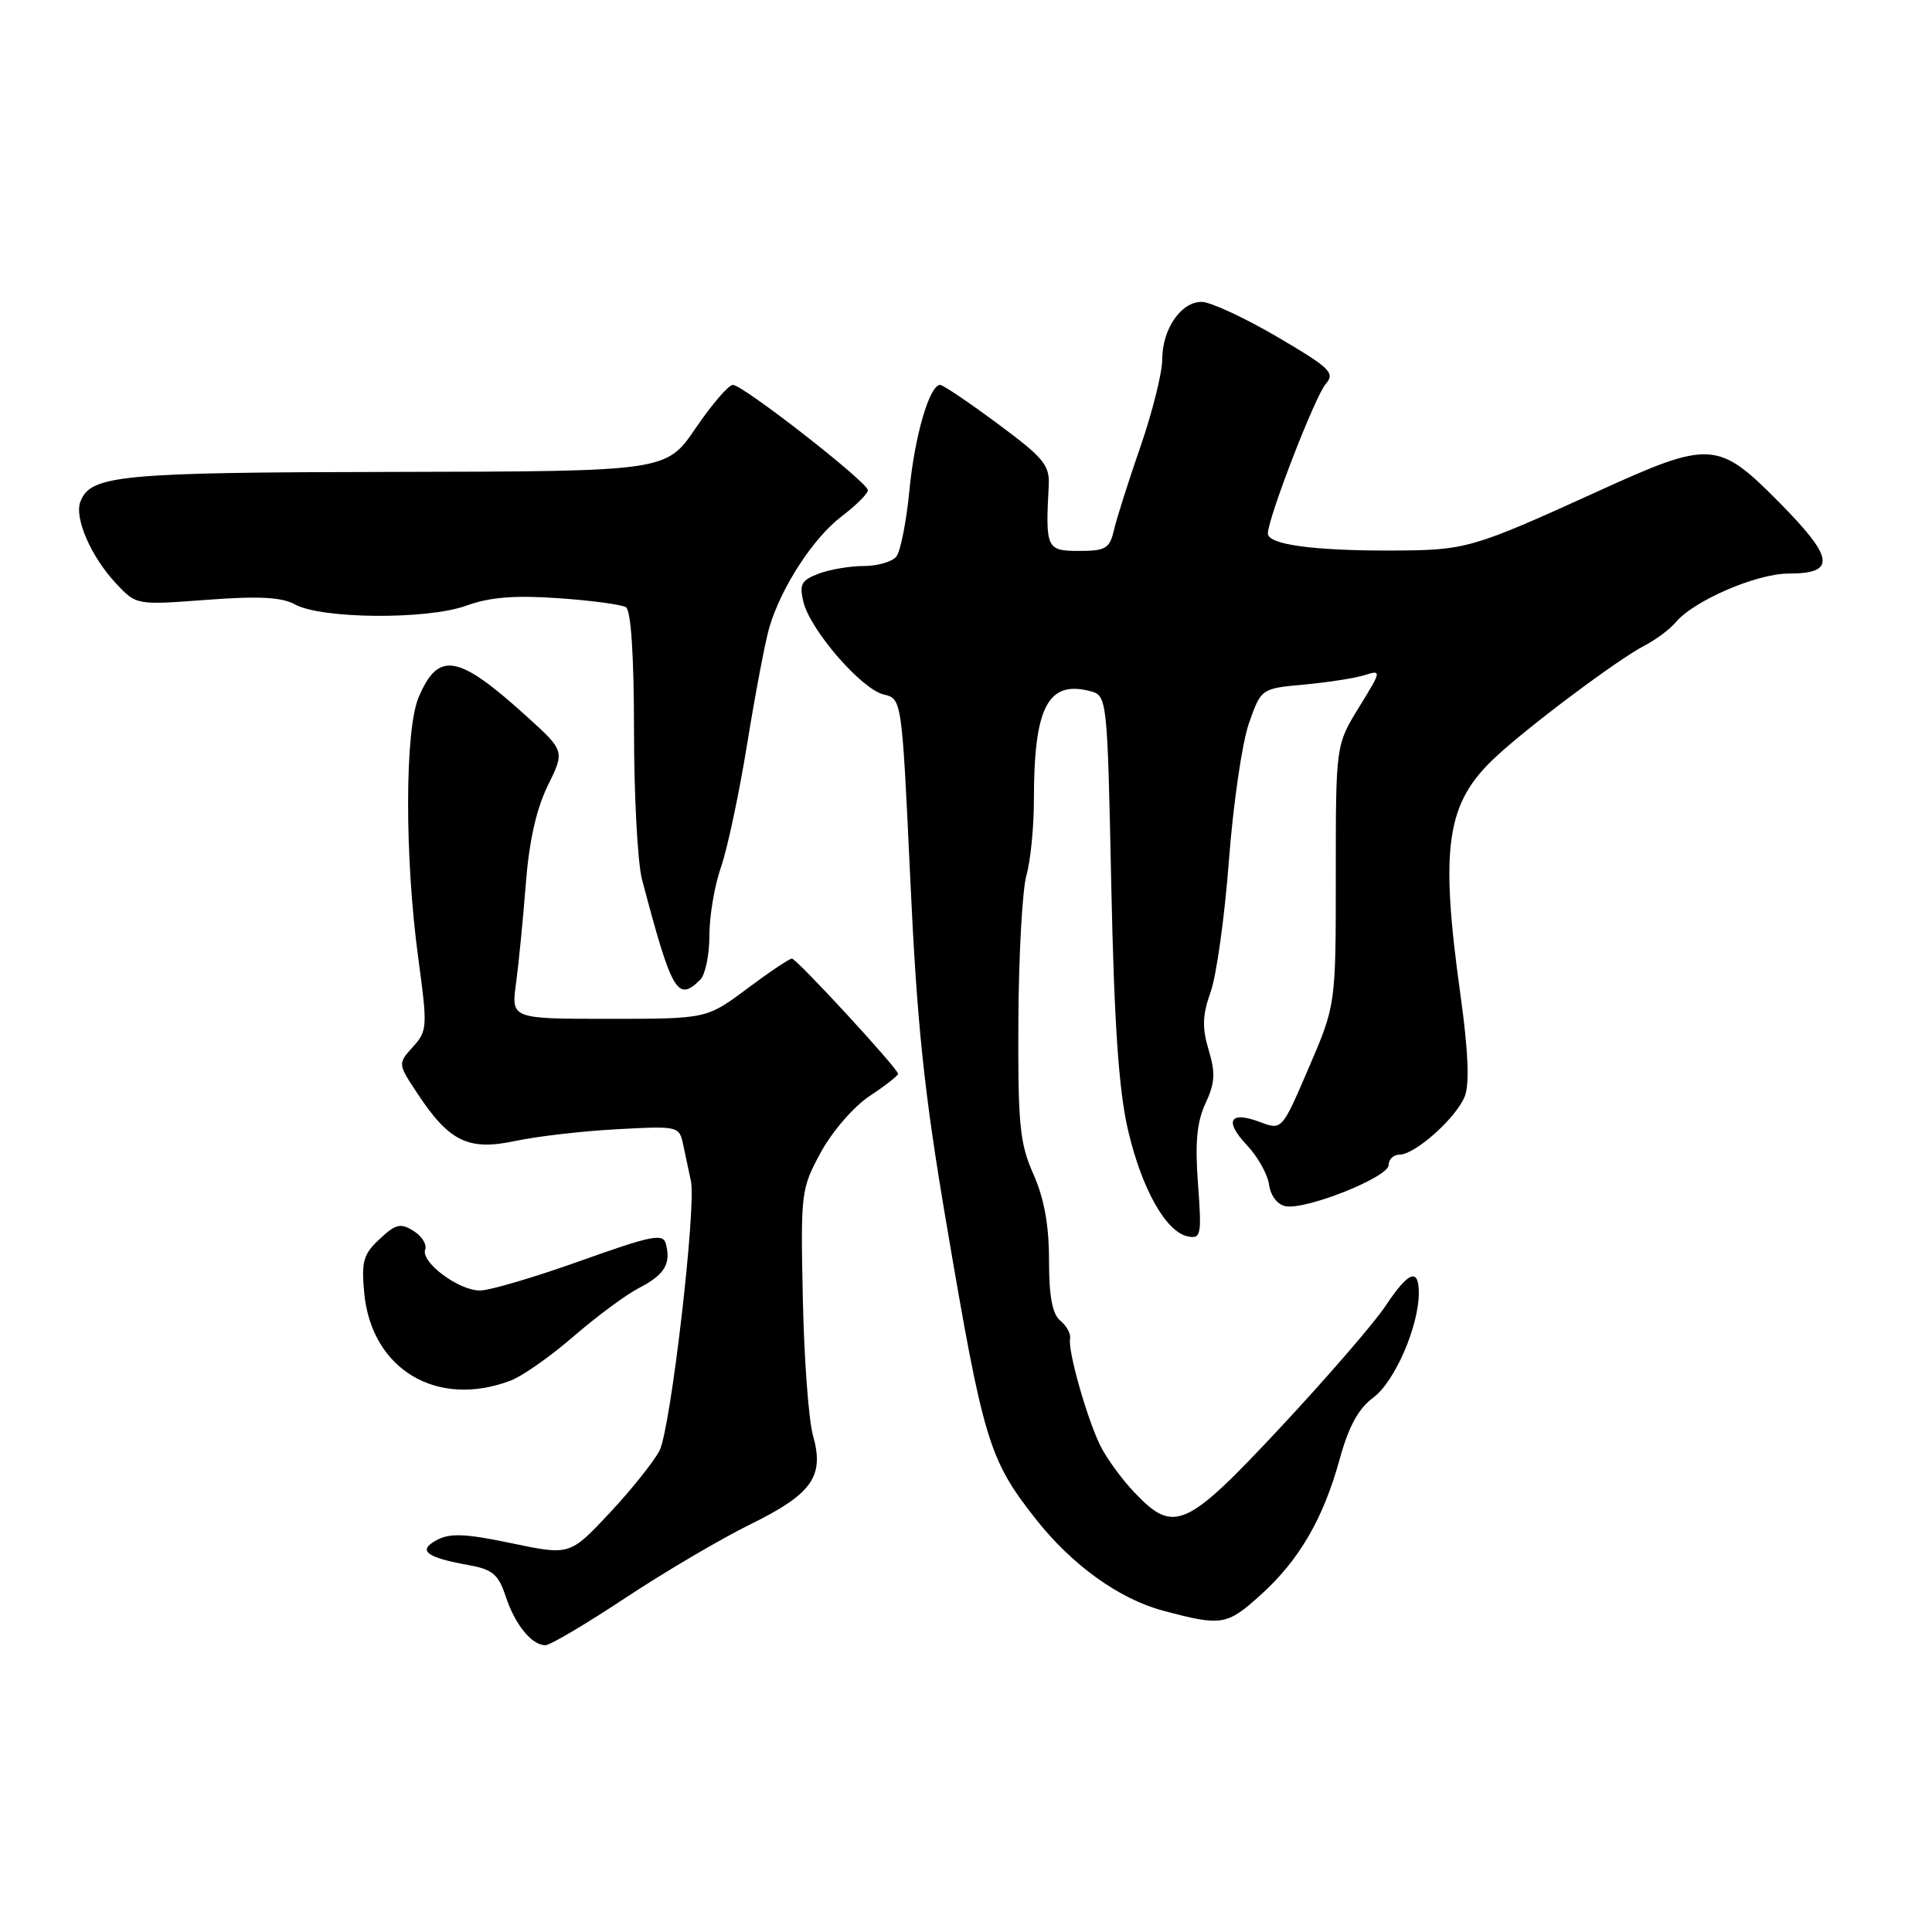 <?xml version="1.0" encoding="UTF-8" standalone="no"?>
<!DOCTYPE svg PUBLIC "-//W3C//DTD SVG 1.1//EN" "http://www.w3.org/Graphics/SVG/1.1/DTD/svg11.dtd" >
<svg xmlns="http://www.w3.org/2000/svg" xmlns:xlink="http://www.w3.org/1999/xlink" version="1.1" viewBox="0 0 256 256">
 <g >
 <path fill="currentColor"
d=" M 82.84 211.75 C 88.03 208.31 95.47 203.93 99.39 202.00 C 107.64 197.94 109.26 195.64 107.72 190.18 C 107.15 188.15 106.54 180.01 106.38 172.07 C 106.08 158.01 106.14 157.51 108.77 152.68 C 110.28 149.91 113.14 146.61 115.24 145.22 C 117.31 143.86 119.00 142.53 119.00 142.29 C 119.00 141.61 105.58 127.04 104.93 127.02 C 104.62 127.01 101.95 128.80 99.00 131.00 C 93.64 135.00 93.64 135.00 80.68 135.00 C 67.73 135.00 67.73 135.00 68.38 130.28 C 68.73 127.68 69.31 121.77 69.67 117.14 C 70.11 111.47 71.06 107.21 72.58 104.11 C 74.85 99.50 74.85 99.50 69.67 94.82 C 60.65 86.66 58.06 86.23 55.45 92.45 C 53.63 96.82 53.61 113.69 55.43 127.00 C 56.66 136.08 56.63 136.60 54.71 138.72 C 52.70 140.95 52.70 140.95 55.35 144.95 C 59.54 151.29 62.09 152.51 68.30 151.18 C 71.16 150.57 77.21 149.87 81.75 149.63 C 90.01 149.19 90.01 149.19 90.56 151.84 C 90.87 153.30 91.31 155.40 91.55 156.50 C 92.29 159.95 88.86 189.36 87.39 192.21 C 86.62 193.70 83.63 197.43 80.75 200.51 C 75.50 206.10 75.50 206.10 67.80 204.49 C 61.72 203.21 59.64 203.12 57.89 204.06 C 55.26 205.46 56.43 206.37 62.18 207.40 C 65.27 207.96 66.05 208.63 67.01 211.54 C 68.25 215.29 70.46 218.00 72.27 218.00 C 72.89 218.00 77.65 215.19 82.84 211.75 Z  M 167.05 211.33 C 172.14 206.74 175.34 201.24 177.51 193.36 C 178.71 188.99 180.00 186.64 181.99 185.17 C 184.81 183.08 188.00 175.73 188.00 171.32 C 188.00 167.93 186.62 168.47 183.60 173.03 C 182.13 175.25 175.91 182.45 169.77 189.03 C 157.13 202.58 155.56 203.28 150.31 197.75 C 148.61 195.96 146.57 193.15 145.77 191.50 C 143.98 187.82 141.47 178.91 141.79 177.38 C 141.92 176.77 141.35 175.70 140.51 175.01 C 139.44 174.12 139.00 171.81 139.00 167.00 C 139.00 162.35 138.36 158.80 136.93 155.58 C 135.11 151.47 134.87 149.01 134.94 135.15 C 134.99 126.49 135.47 117.85 136.01 115.96 C 136.56 114.06 137.00 109.53 137.00 105.88 C 137.00 93.77 138.84 90.17 144.34 91.55 C 146.72 92.15 146.72 92.15 147.25 117.32 C 147.64 135.75 148.24 144.43 149.46 149.71 C 151.29 157.56 154.51 163.28 157.43 163.84 C 159.14 164.17 159.24 163.63 158.74 156.85 C 158.33 151.39 158.59 148.65 159.74 146.19 C 160.99 143.51 161.07 142.17 160.15 139.12 C 159.27 136.16 159.32 134.51 160.42 131.42 C 161.19 129.27 162.28 121.42 162.84 114.00 C 163.40 106.58 164.59 98.41 165.48 95.87 C 167.11 91.23 167.11 91.23 172.80 90.71 C 175.94 90.42 179.55 89.86 180.82 89.46 C 183.09 88.74 183.08 88.85 180.07 93.72 C 177.00 98.72 177.00 98.72 177.00 115.94 C 177.00 133.15 177.00 133.15 173.43 141.46 C 169.86 149.77 169.86 149.77 166.97 148.68 C 162.93 147.16 162.17 148.52 165.24 151.76 C 166.66 153.27 167.98 155.62 168.16 156.99 C 168.36 158.44 169.27 159.63 170.34 159.83 C 173.05 160.35 184.00 155.98 184.00 154.38 C 184.00 153.62 184.64 153.00 185.42 153.00 C 187.52 153.00 193.03 148.06 194.11 145.22 C 194.73 143.58 194.54 139.12 193.52 131.84 C 190.78 112.18 191.62 106.43 198.13 100.35 C 202.53 96.24 214.37 87.38 217.88 85.56 C 219.40 84.77 221.26 83.39 222.01 82.49 C 224.39 79.61 232.74 76.00 237.00 76.00 C 243.34 76.00 243.07 73.96 235.72 66.53 C 227.63 58.37 226.63 58.31 211.71 65.11 C 195.05 72.69 194.30 72.91 184.50 72.95 C 173.99 72.98 168.00 72.16 168.00 70.69 C 168.00 68.67 174.26 52.48 175.67 50.87 C 176.94 49.41 176.27 48.76 169.21 44.62 C 164.87 42.08 160.38 40.00 159.22 40.00 C 156.47 40.00 154.00 43.62 154.00 47.64 C 154.00 49.40 152.70 54.59 151.12 59.17 C 149.53 63.75 147.95 68.74 147.60 70.25 C 147.04 72.68 146.50 73.00 142.98 73.00 C 138.67 73.00 138.52 72.68 138.96 64.39 C 139.11 61.64 138.34 60.70 132.19 56.14 C 128.38 53.31 124.95 51.00 124.58 51.00 C 123.17 51.00 121.19 57.77 120.50 65.00 C 120.10 69.12 119.32 73.06 118.77 73.75 C 118.21 74.44 116.26 75.00 114.44 75.00 C 112.62 75.00 109.93 75.46 108.46 76.02 C 106.18 76.88 105.89 77.43 106.46 79.77 C 107.39 83.53 114.16 91.33 117.09 92.02 C 119.50 92.59 119.50 92.59 120.62 116.54 C 121.51 135.79 122.45 144.70 125.36 161.86 C 130.30 190.98 131.01 193.35 137.23 201.26 C 142.02 207.35 148.24 211.84 154.07 213.41 C 161.87 215.50 162.56 215.39 167.05 211.33 Z  M 67.68 182.93 C 69.23 182.34 72.97 179.71 76.00 177.08 C 79.03 174.46 82.92 171.57 84.66 170.67 C 88.04 168.93 88.93 167.48 88.24 164.84 C 87.87 163.39 86.45 163.67 76.86 167.09 C 70.84 169.24 64.87 171.00 63.59 171.00 C 60.75 171.00 55.70 167.21 56.34 165.56 C 56.59 164.90 55.90 163.79 54.79 163.10 C 53.08 162.03 52.43 162.18 50.30 164.18 C 48.14 166.19 47.87 167.15 48.26 171.32 C 49.22 181.46 57.90 186.65 67.68 182.93 Z  M 92.80 129.80 C 93.46 129.14 94.00 126.50 94.00 123.93 C 94.00 121.35 94.69 117.30 95.53 114.91 C 96.37 112.52 97.94 105.15 99.01 98.53 C 100.08 91.91 101.40 85.00 101.93 83.17 C 103.49 77.85 107.75 71.29 111.52 68.42 C 113.44 66.96 115.00 65.40 115.00 64.96 C 115.00 63.92 98.45 51.00 97.11 51.00 C 96.54 51.00 94.33 53.58 92.18 56.73 C 88.28 62.46 88.28 62.46 52.39 62.53 C 15.77 62.59 12.00 62.95 10.65 66.48 C 9.82 68.64 12.08 73.81 15.40 77.34 C 18.07 80.18 18.07 80.18 27.40 79.48 C 34.32 78.96 37.34 79.12 39.11 80.10 C 42.62 82.02 56.61 82.13 61.77 80.26 C 64.88 79.13 68.18 78.86 73.95 79.26 C 78.31 79.56 82.35 80.10 82.94 80.46 C 83.61 80.88 84.00 86.80 84.01 96.81 C 84.01 105.44 84.49 114.30 85.06 116.50 C 89.03 131.54 89.77 132.83 92.80 129.80 Z "/>
</g>
</svg>